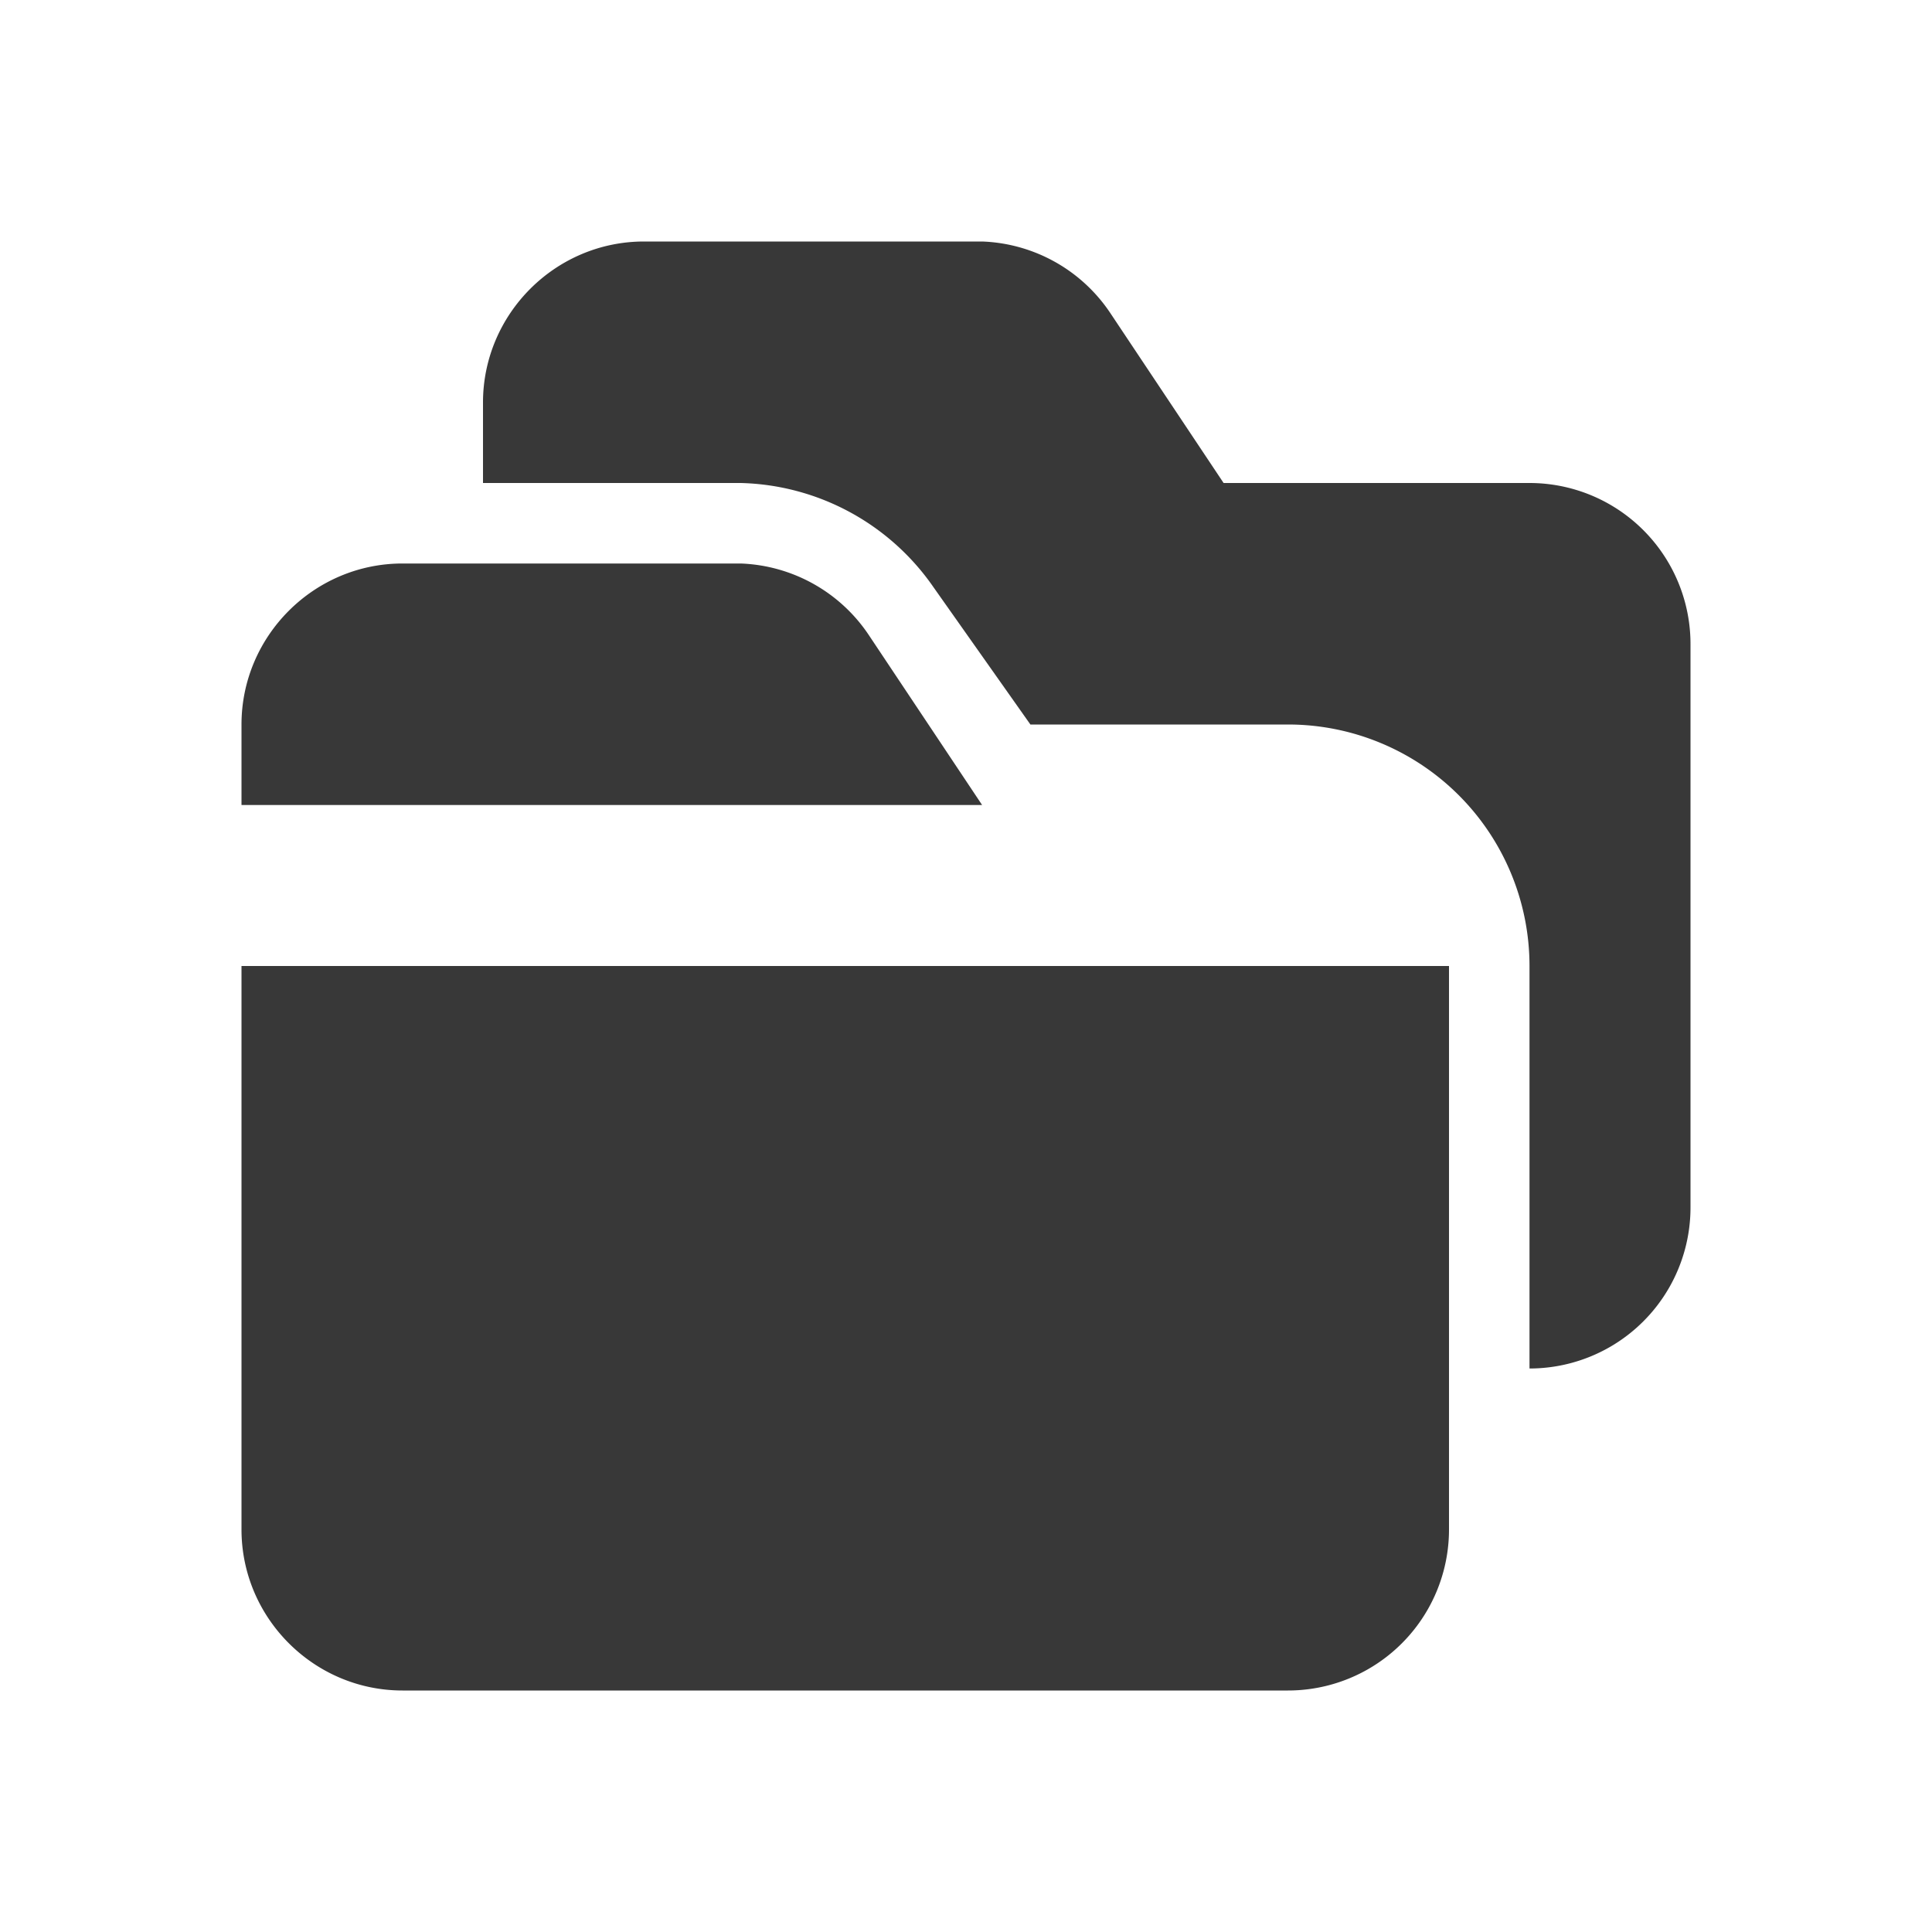<svg xmlns="http://www.w3.org/2000/svg" fill="none" viewBox="0 0 24 24">
  <path fill="#383838" fill-rule="evenodd" d="M6 5c0-1.1.9-2 2-2h4.2a2 2 0 0 1 1.6.9L15.2 6H19a2 2 0 0 1 2 2v7a2 2 0 0 1-2 2v-5a3 3 0 0 0-3-3h-3.2l-1.2-1.7A3 3 0 0 0 9.2 6H6V5Z" clip-rule="evenodd"/>
  <path fill="#383838" fill-rule="evenodd" d="M3 9c0-1.1.9-2 2-2h4.2a2 2 0 0 1 1.6.9l1.4 2.1H3V9Zm0 3v7c0 1.1.9 2 2 2h11a2 2 0 0 0 2-2v-7H3Z" clip-rule="evenodd"/>
</svg>
